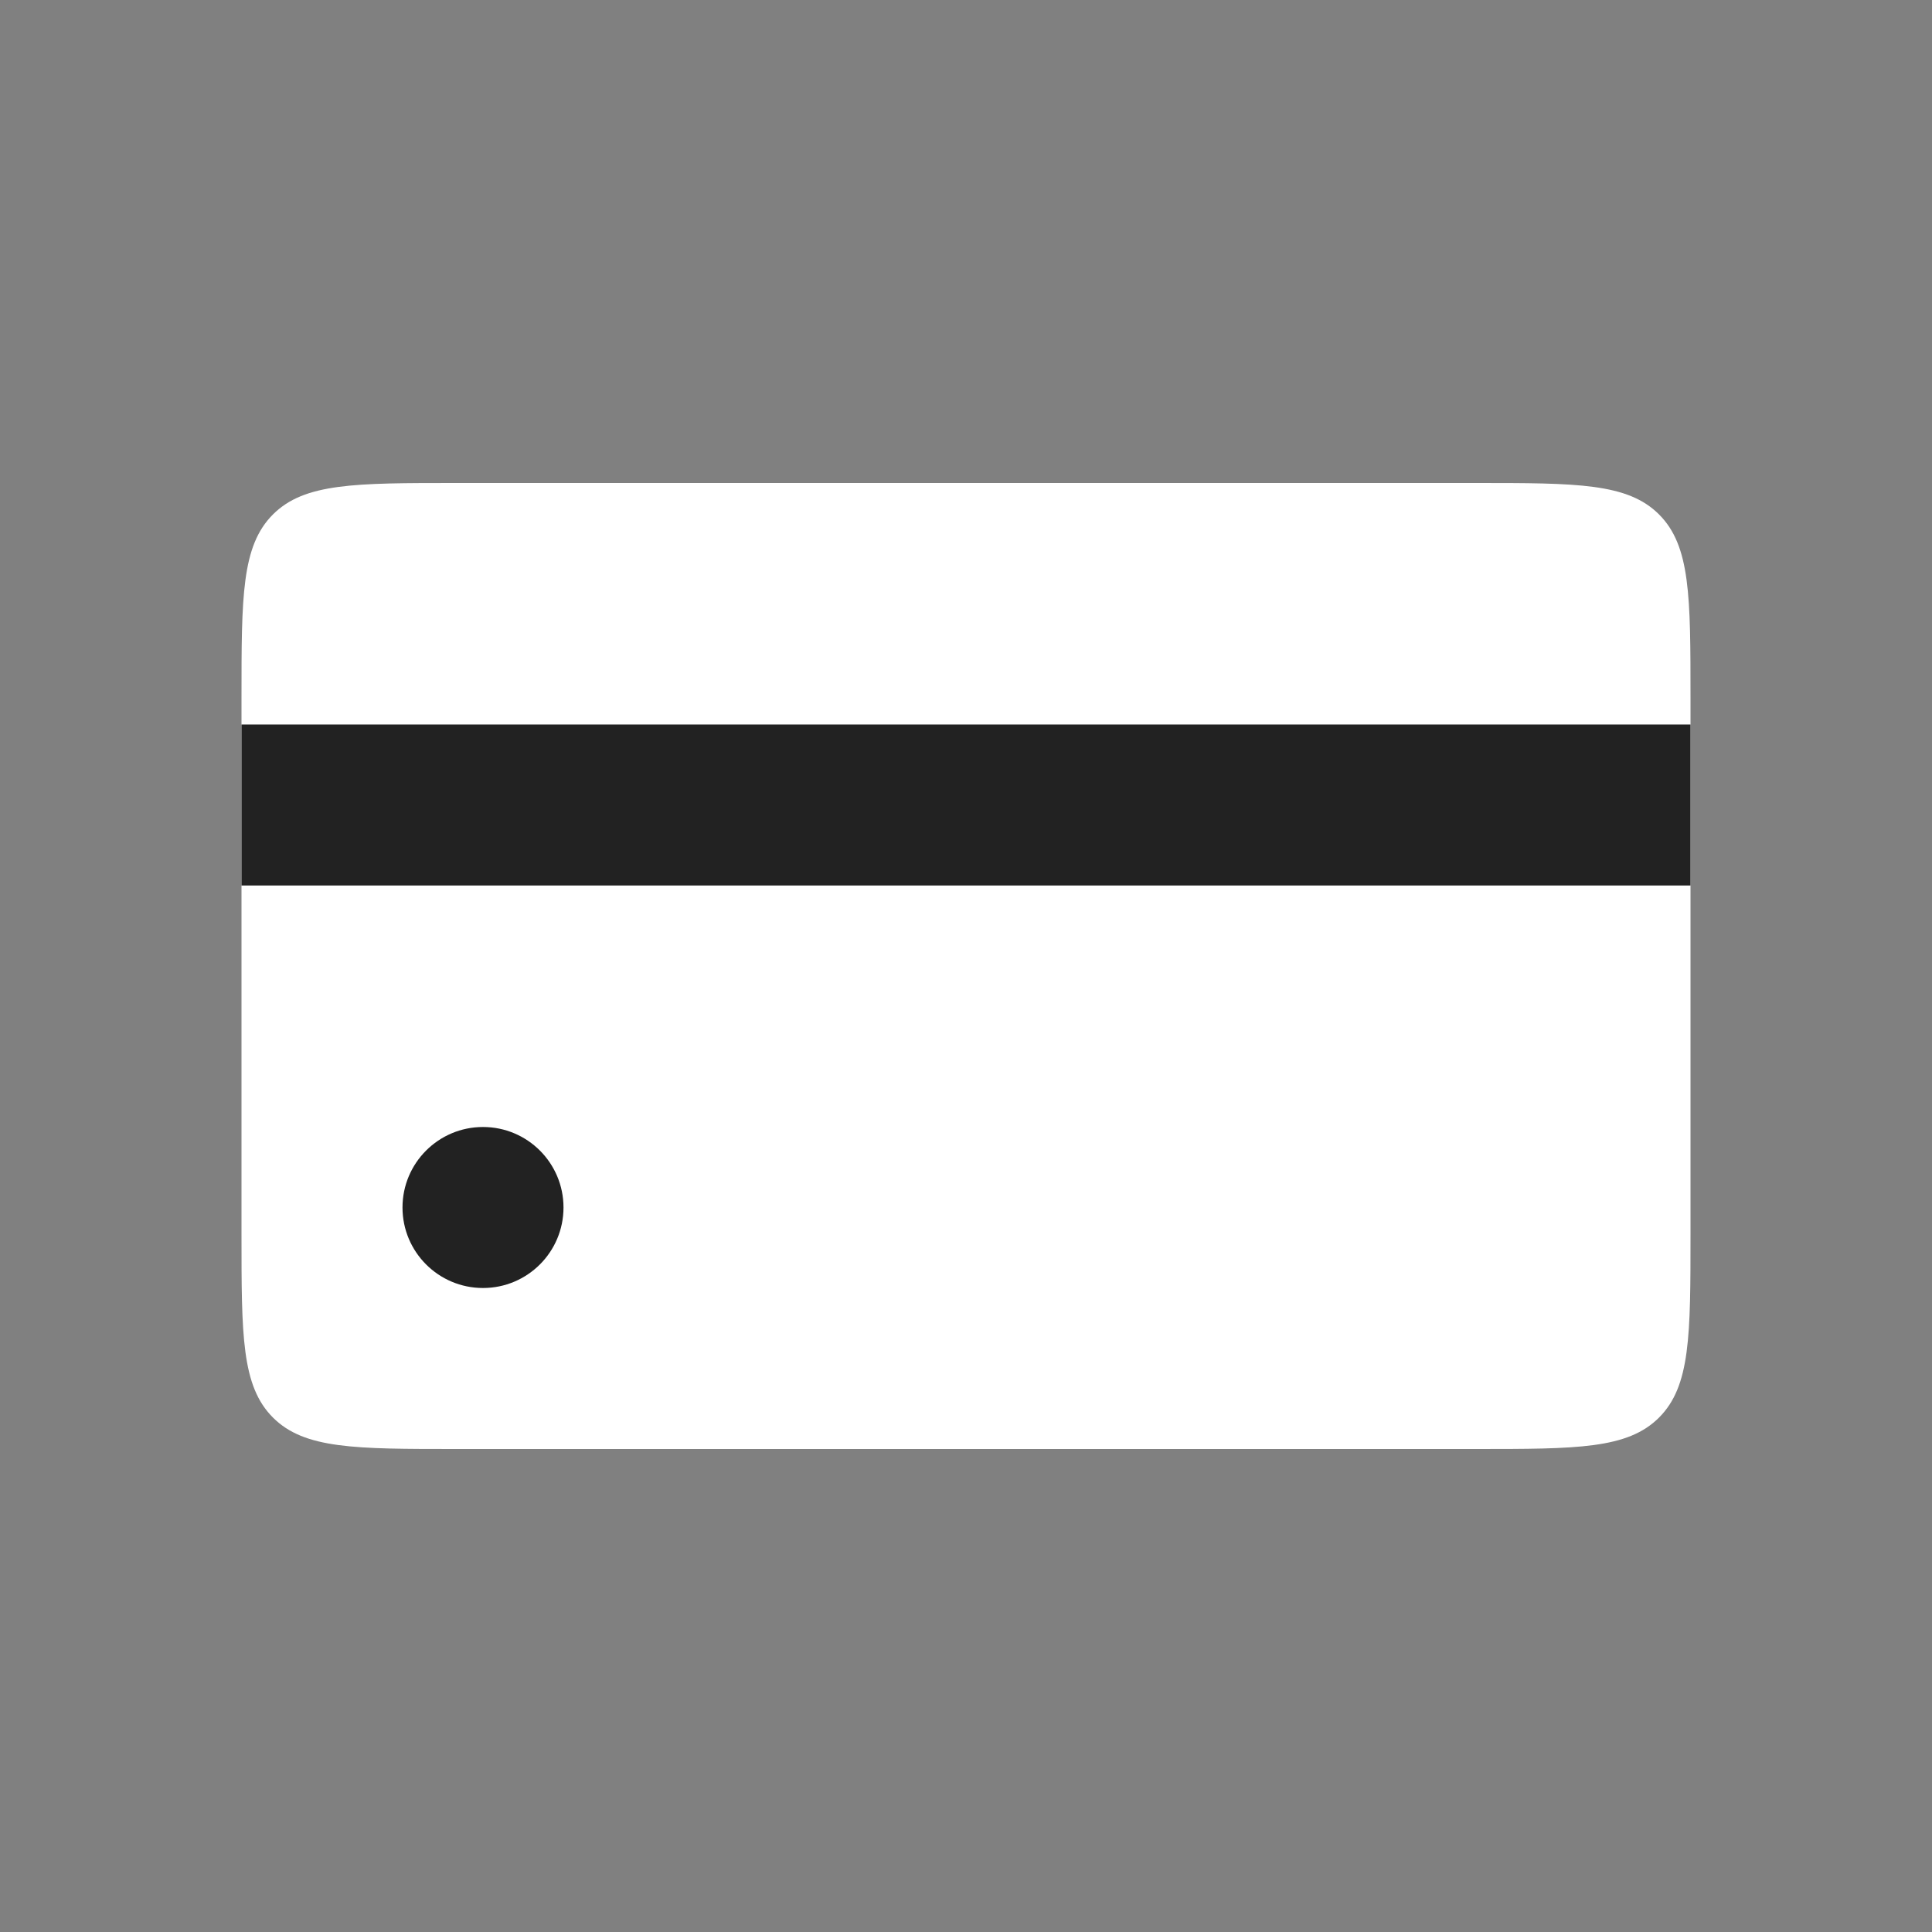 <svg xmlns="http://www.w3.org/2000/svg" width="36" height="36" viewBox="0 0 36 36" fill="none">
<rect x="0" y="0" width="36" height="36" fill="#808080" stroke="none"/>
<path d="M4.5 13C4.5 11.114 4.5 10.172 5.086 9.586C5.672 9 6.614 9 8.5 9H27.5C29.386 9 30.328 9 30.914 9.586C31.5 10.172 31.5 11.114 31.5 13V23C31.5 24.886 31.5 25.828 30.914 26.414C30.328 27 29.386 27 27.5 27H8.5C6.614 27 5.672 27 5.086 26.414C4.5 25.828 4.5 24.886 4.5 23V13Z" fill="white"/>
<circle cx="9" cy="22.5" r="1.5" fill="#222222"/>
<rect x="4.5" y="13.5" width="27" height="3" fill="#222222"/>
</svg>
